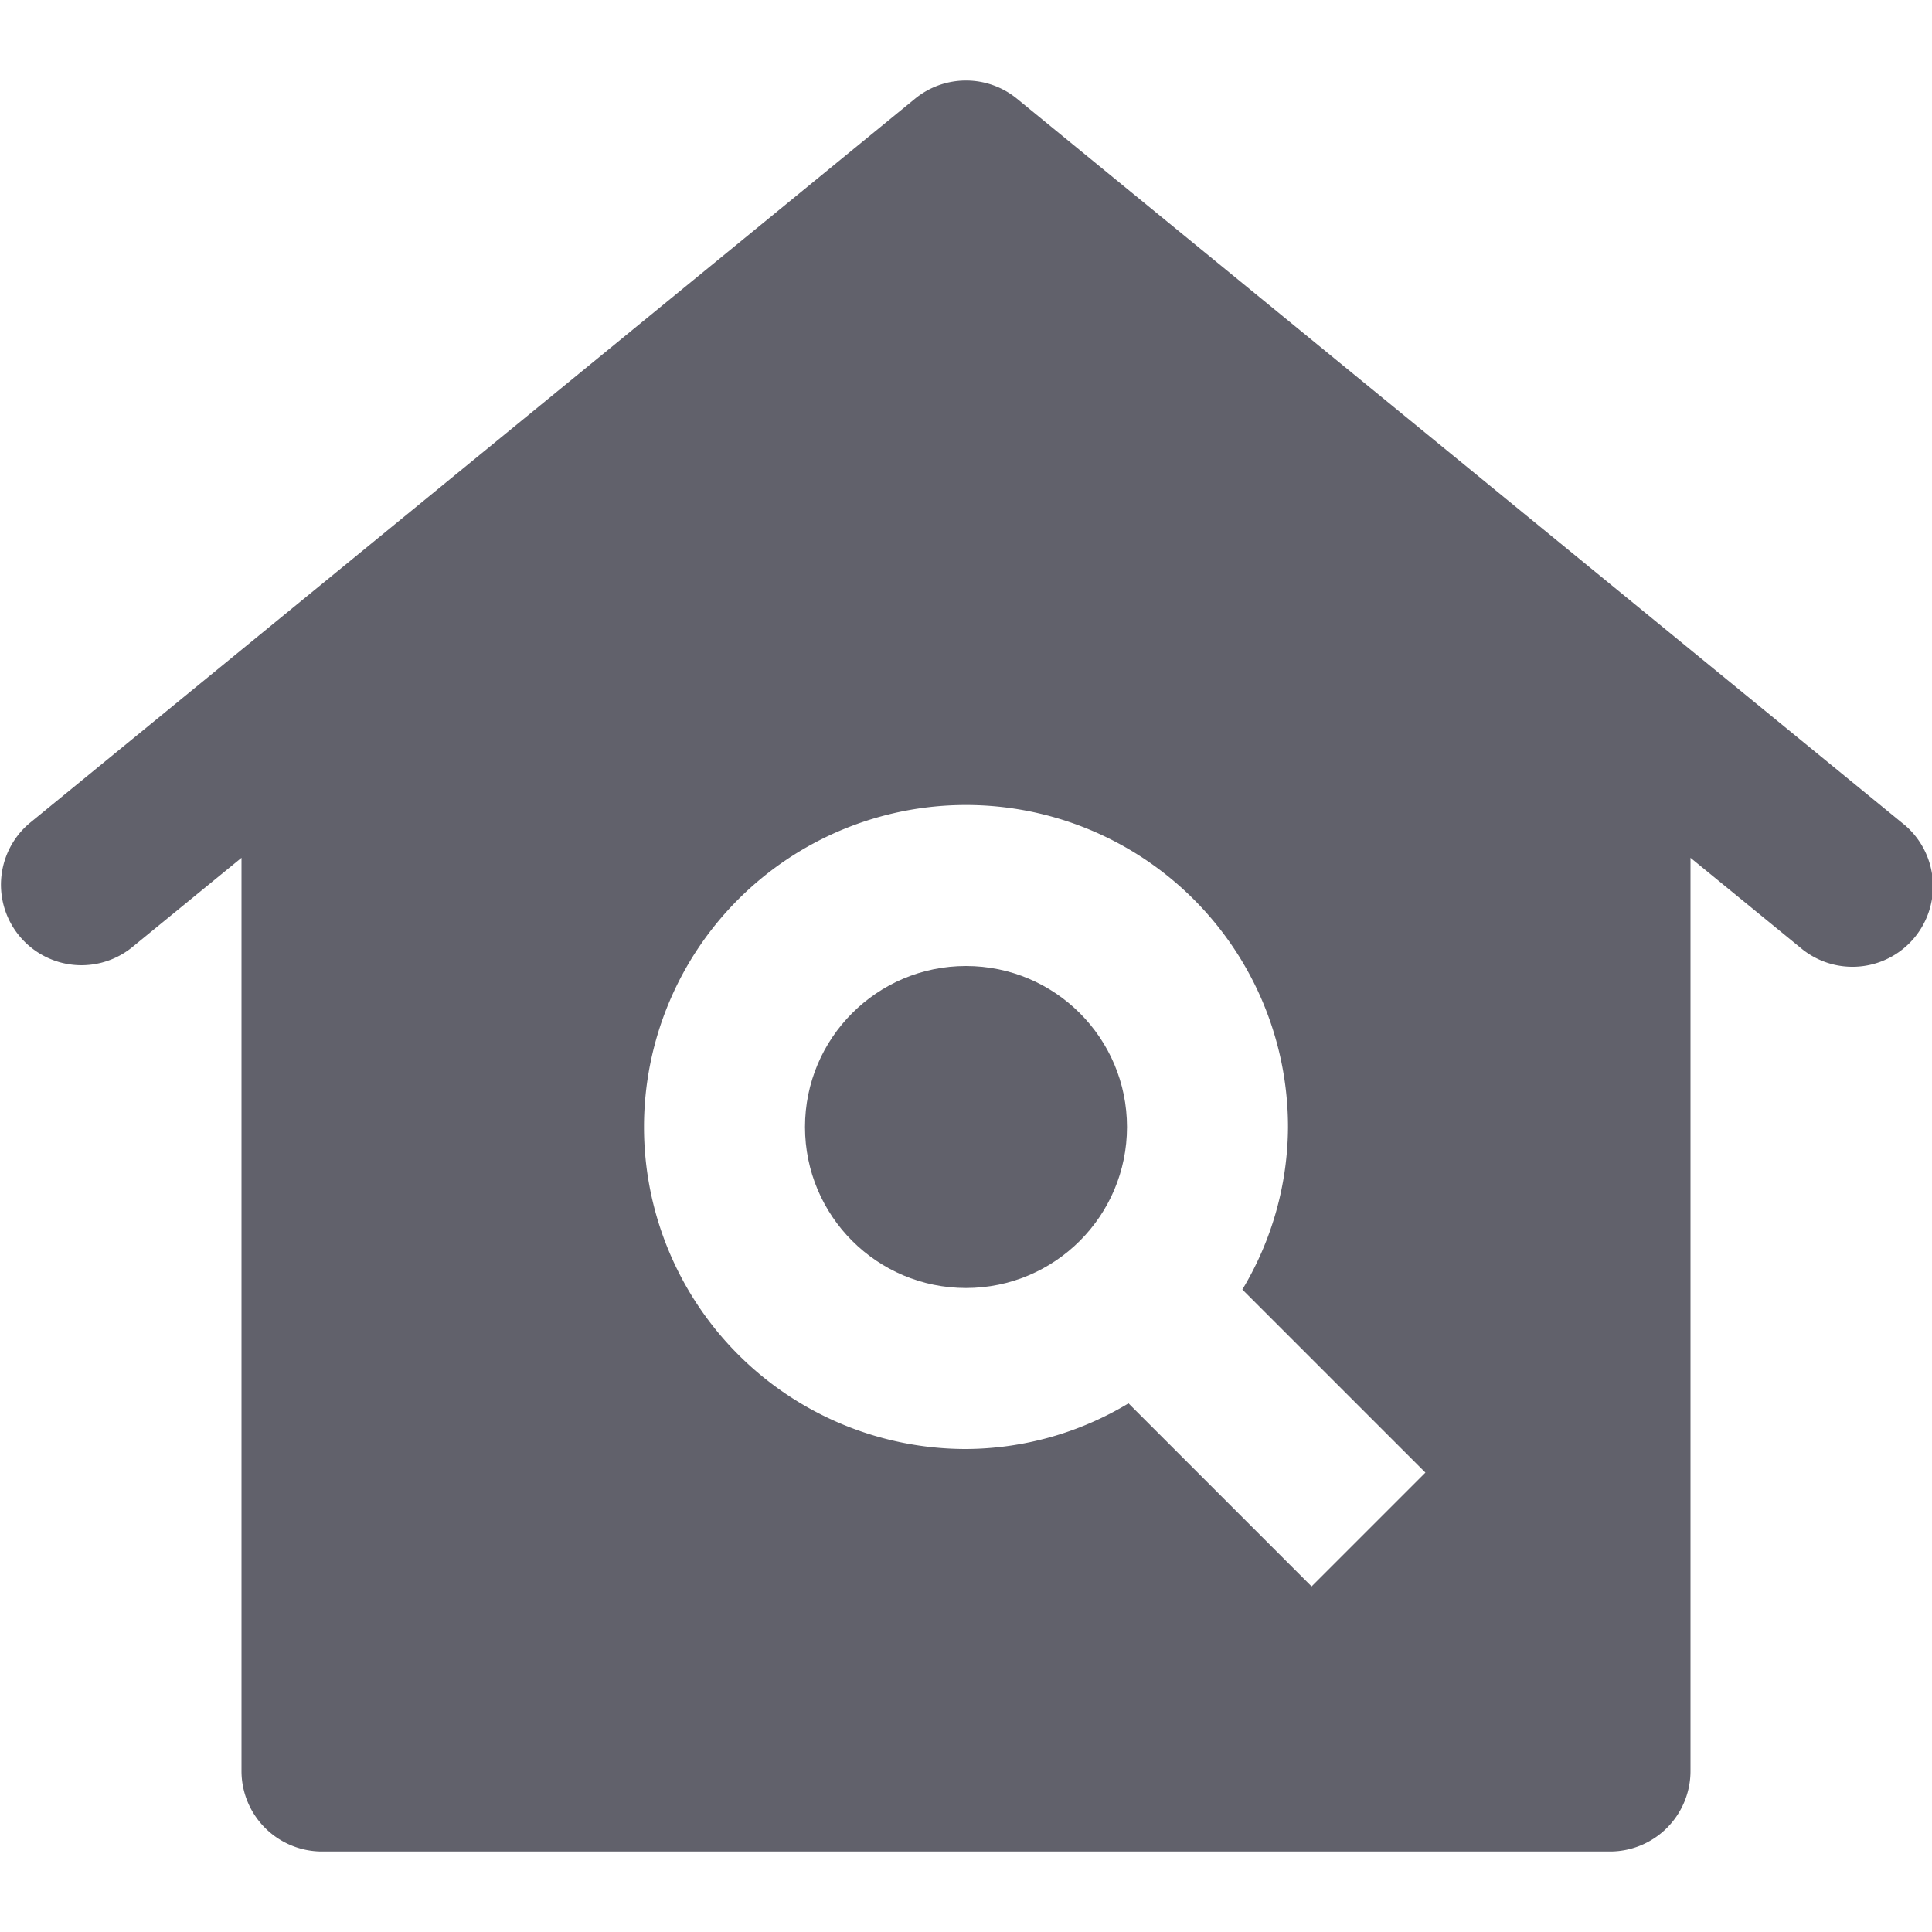 <svg xmlns="http://www.w3.org/2000/svg" height="24" width="24" viewBox="0 0 24 24"><circle cx="12" cy="14" r="2" fill="#61616b"></circle><path d="M23.657,10.245l-.024-.019-11-9a1,1,0,0,0-1.266,0l-11,9a1,1,0,0,0,1.266,1.548L3,10.656V22a1,1,0,0,0,1,1H20a1,1,0,0,0,1-1V10.656l1.367,1.118a1,1,0,0,0,1.29-1.529Zm-7.364,9.462-2.274-2.274A3.947,3.947,0,0,1,12,18a4,4,0,1,1,4-4,3.947,3.947,0,0,1-.567,2.019l2.274,2.274Z" fill="#61616b"></path></svg>